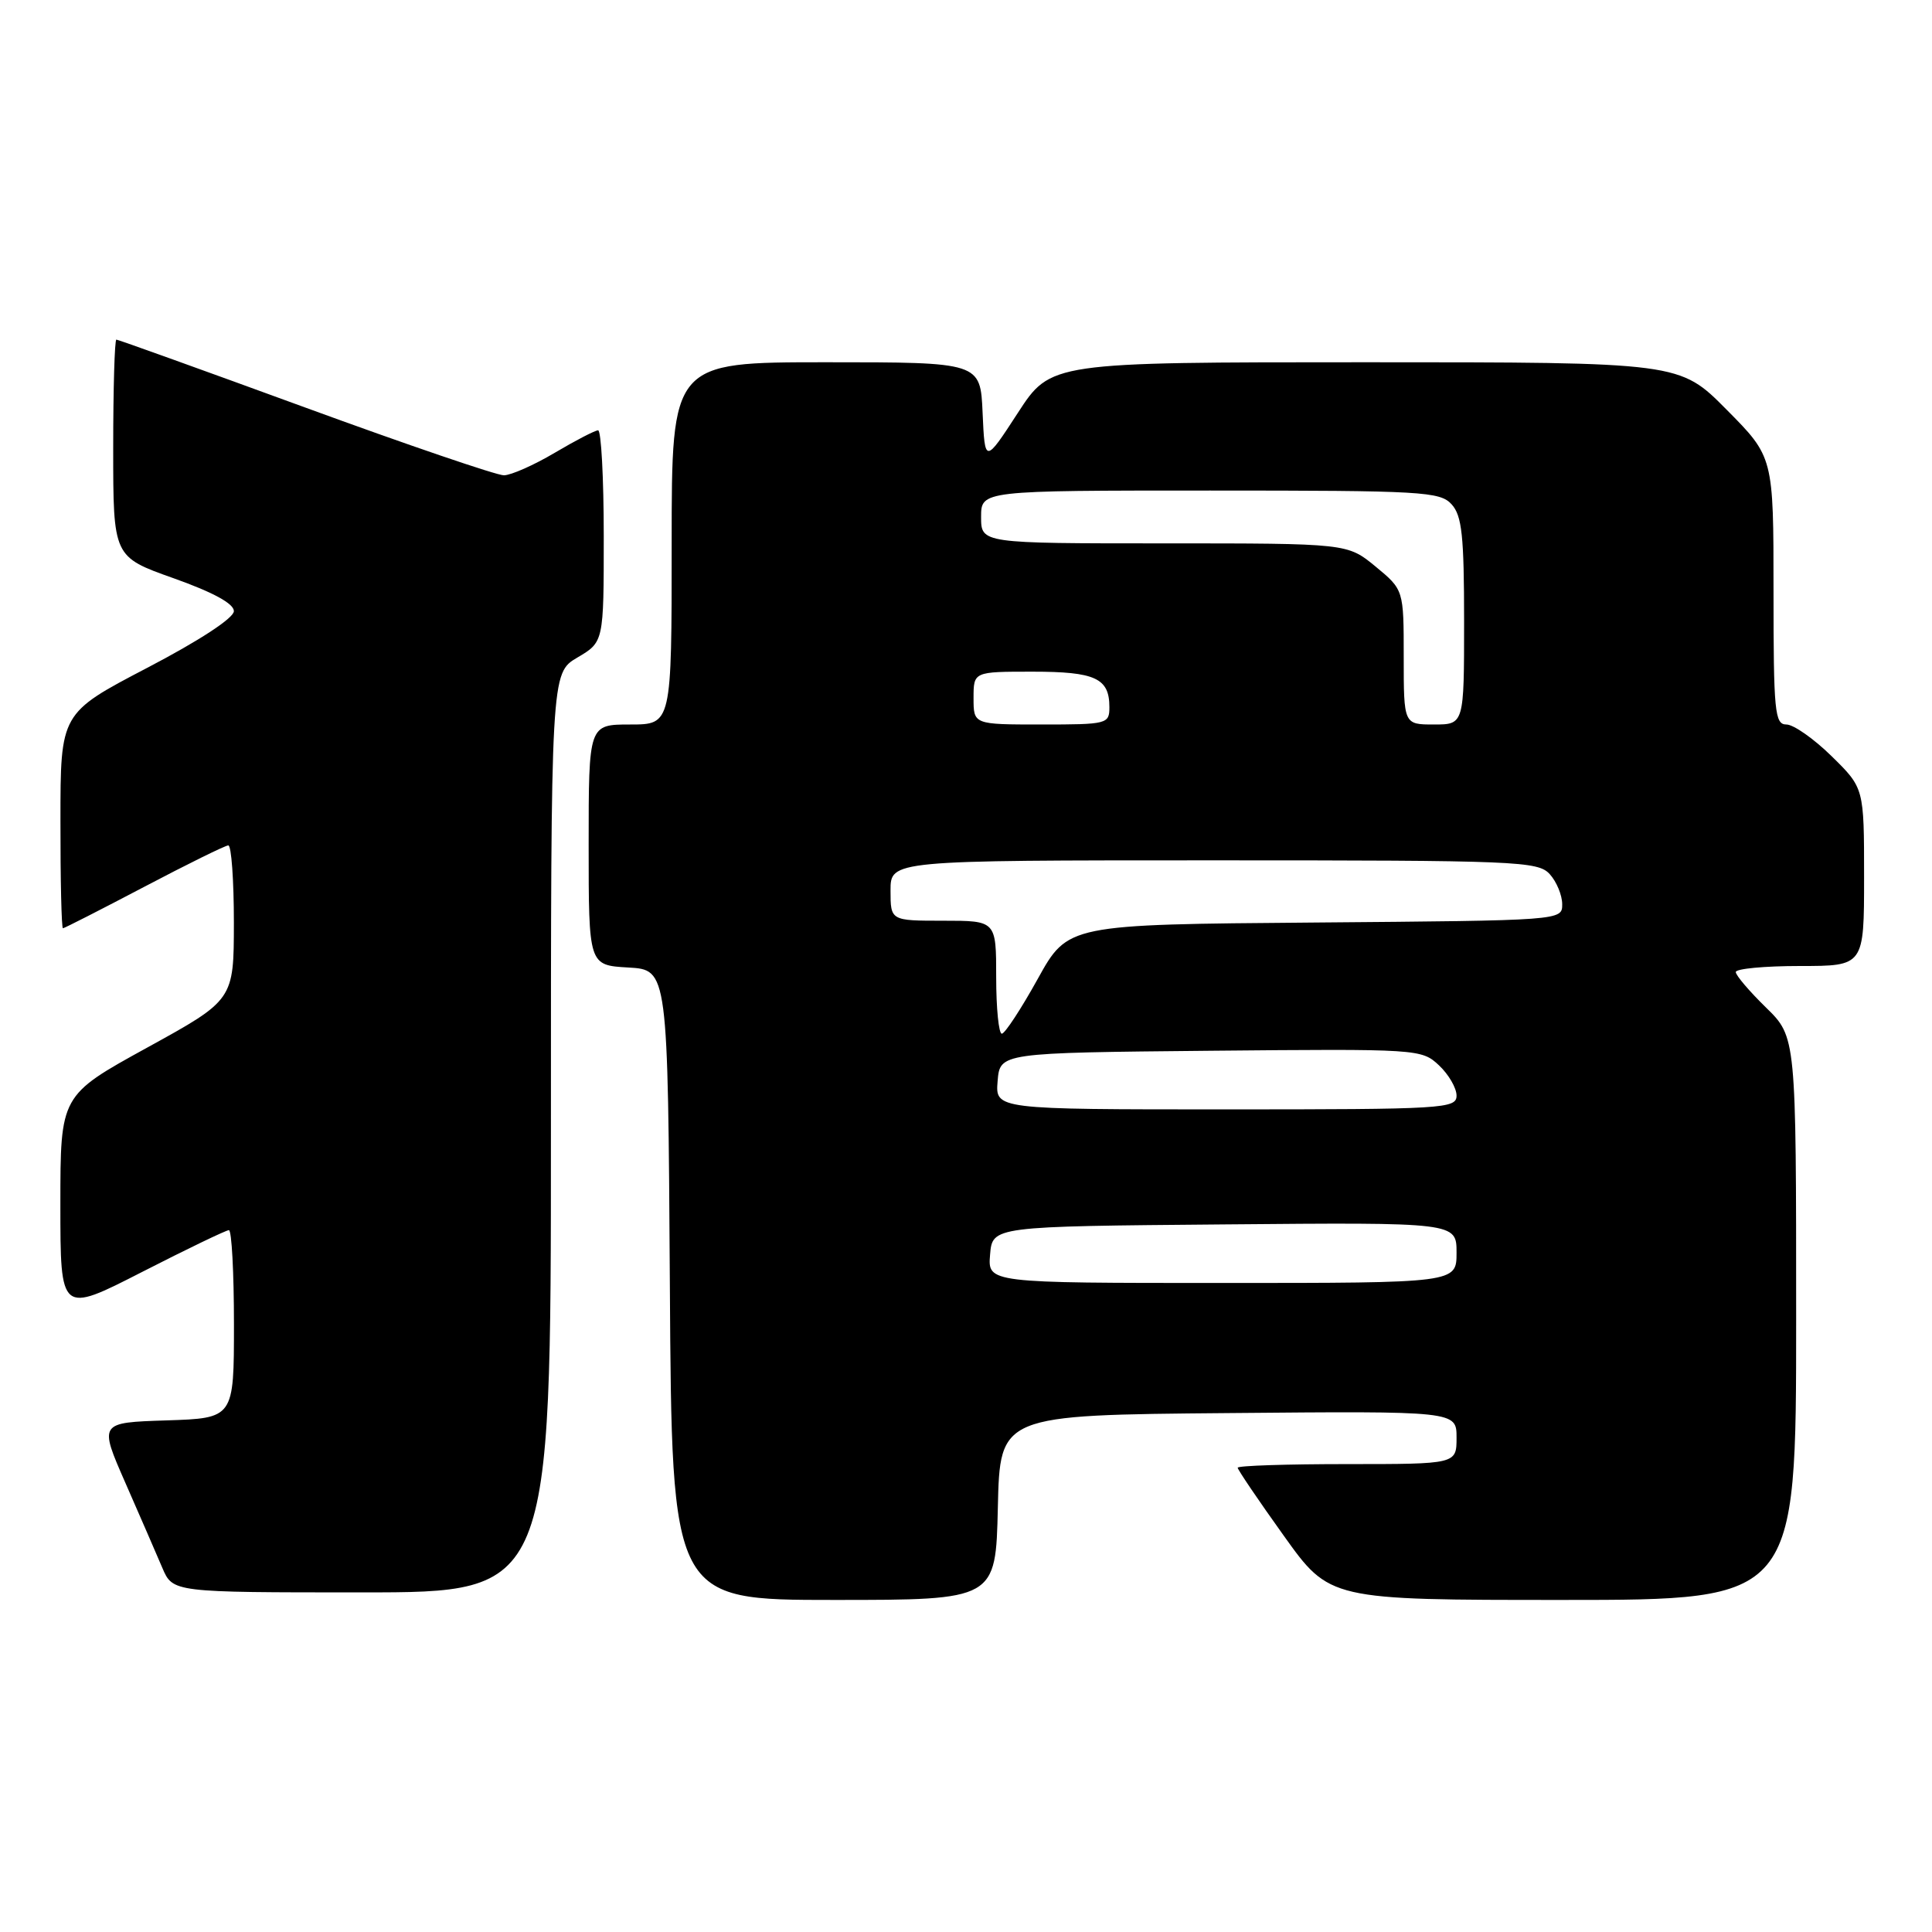 <?xml version="1.0" encoding="UTF-8" standalone="no"?>
<!DOCTYPE svg PUBLIC "-//W3C//DTD SVG 1.1//EN" "http://www.w3.org/Graphics/SVG/1.1/DTD/svg11.dtd" >
<svg xmlns="http://www.w3.org/2000/svg" xmlns:xlink="http://www.w3.org/1999/xlink" version="1.1" viewBox="0 0 256 256">
 <g >
 <path fill="currentColor"
d=" M 132.22 199.75 C 132.50 187.50 132.50 187.50 162.75 187.24 C 193.00 186.97 193.00 186.97 193.00 190.49 C 193.00 194.00 193.00 194.00 178.50 194.00 C 170.53 194.00 164.00 194.21 164.00 194.48 C 164.00 194.74 166.74 198.79 170.10 203.48 C 176.19 212.00 176.19 212.00 207.10 212.00 C 238.00 212.00 238.00 212.00 238.00 174.70 C 238.00 137.41 238.00 137.41 234.00 133.50 C 231.80 131.35 230.00 129.24 230.00 128.80 C 230.00 128.36 233.82 128.00 238.50 128.00 C 247.00 128.00 247.00 128.00 247.00 116.21 C 247.00 104.42 247.00 104.42 242.71 100.21 C 240.35 97.89 237.65 96.00 236.71 96.00 C 235.16 96.00 235.00 94.34 235.00 78.28 C 235.00 60.55 235.00 60.55 228.78 54.28 C 222.56 48.00 222.56 48.00 180.90 48.00 C 139.23 48.00 139.23 48.00 134.87 54.71 C 130.50 61.43 130.50 61.43 130.20 54.71 C 129.91 48.00 129.91 48.00 109.45 48.00 C 89.00 48.00 89.00 48.00 89.00 72.00 C 89.00 96.00 89.00 96.00 83.50 96.00 C 78.00 96.00 78.00 96.00 78.00 111.95 C 78.00 127.90 78.00 127.90 83.25 128.20 C 88.50 128.50 88.50 128.50 88.76 170.25 C 89.02 212.00 89.02 212.00 110.48 212.00 C 131.94 212.00 131.94 212.00 132.22 199.75 Z  M 73.00 150.10 C 73.00 89.20 73.00 89.20 76.50 87.13 C 80.00 85.07 80.00 85.07 80.00 71.03 C 80.00 63.32 79.66 57.01 79.25 57.02 C 78.84 57.03 76.25 58.37 73.50 60.00 C 70.75 61.63 67.72 62.97 66.77 62.98 C 65.83 62.99 53.98 58.95 40.45 54.00 C 26.91 49.05 15.65 45.00 15.42 45.00 C 15.19 45.00 15.00 51.48 15.00 59.39 C 15.00 73.78 15.00 73.78 23.00 76.62 C 28.26 78.49 31.00 79.99 30.99 80.98 C 30.98 81.90 26.41 84.89 19.49 88.50 C 8.01 94.50 8.01 94.50 8.01 108.75 C 8.00 116.59 8.15 123.00 8.34 123.00 C 8.52 123.00 13.36 120.53 19.09 117.52 C 24.81 114.51 29.84 112.03 30.25 112.02 C 30.66 112.01 30.99 116.61 30.99 122.25 C 30.98 132.50 30.98 132.50 19.49 138.82 C 8.00 145.14 8.00 145.14 8.00 159.61 C 8.00 174.08 8.00 174.08 18.83 168.54 C 24.79 165.49 29.97 163.00 30.33 163.00 C 30.70 163.00 31.00 168.61 31.00 175.46 C 31.00 187.92 31.00 187.92 22.05 188.21 C 13.11 188.50 13.11 188.50 16.62 196.50 C 18.55 200.90 20.75 205.96 21.51 207.75 C 22.90 211.00 22.90 211.00 47.95 211.00 C 73.00 211.00 73.00 211.00 73.00 150.10 Z  M 131.19 166.25 C 131.50 162.50 131.50 162.50 162.25 162.24 C 193.00 161.97 193.00 161.97 193.00 165.99 C 193.00 170.00 193.00 170.00 161.94 170.00 C 130.88 170.00 130.88 170.00 131.19 166.25 Z  M 132.19 143.25 C 132.50 139.50 132.50 139.50 160.42 139.23 C 187.95 138.97 188.37 139.00 190.67 141.16 C 191.95 142.36 193.00 144.17 193.00 145.17 C 193.00 146.90 191.36 147.00 162.44 147.00 C 131.88 147.00 131.88 147.00 132.19 143.25 Z  M 132.00 129.50 C 132.00 122.00 132.00 122.00 125.00 122.00 C 118.00 122.00 118.00 122.00 118.00 118.00 C 118.00 114.00 118.00 114.00 160.85 114.00 C 201.08 114.00 203.79 114.11 205.35 115.83 C 206.26 116.83 207.00 118.63 207.00 119.82 C 207.00 121.97 207.00 121.97 174.25 122.24 C 141.50 122.50 141.50 122.50 137.50 129.72 C 135.30 133.69 133.16 136.95 132.75 136.97 C 132.34 136.99 132.00 133.62 132.00 129.50 Z  M 129.00 92.50 C 129.00 89.00 129.00 89.00 136.80 89.00 C 145.14 89.00 147.00 89.86 147.00 93.70 C 147.00 95.93 146.72 96.00 138.00 96.00 C 129.00 96.00 129.00 96.00 129.00 92.50 Z  M 186.00 87.07 C 186.00 78.15 186.00 78.15 182.27 75.07 C 178.54 72.00 178.54 72.00 154.27 72.00 C 130.00 72.00 130.00 72.00 130.00 68.50 C 130.00 65.00 130.00 65.00 160.35 65.00 C 188.47 65.00 190.81 65.13 192.35 66.83 C 193.72 68.34 194.00 71.01 194.00 82.33 C 194.00 96.00 194.00 96.00 190.00 96.00 C 186.00 96.00 186.00 96.00 186.00 87.07 Z "/>
</g>
</svg>
